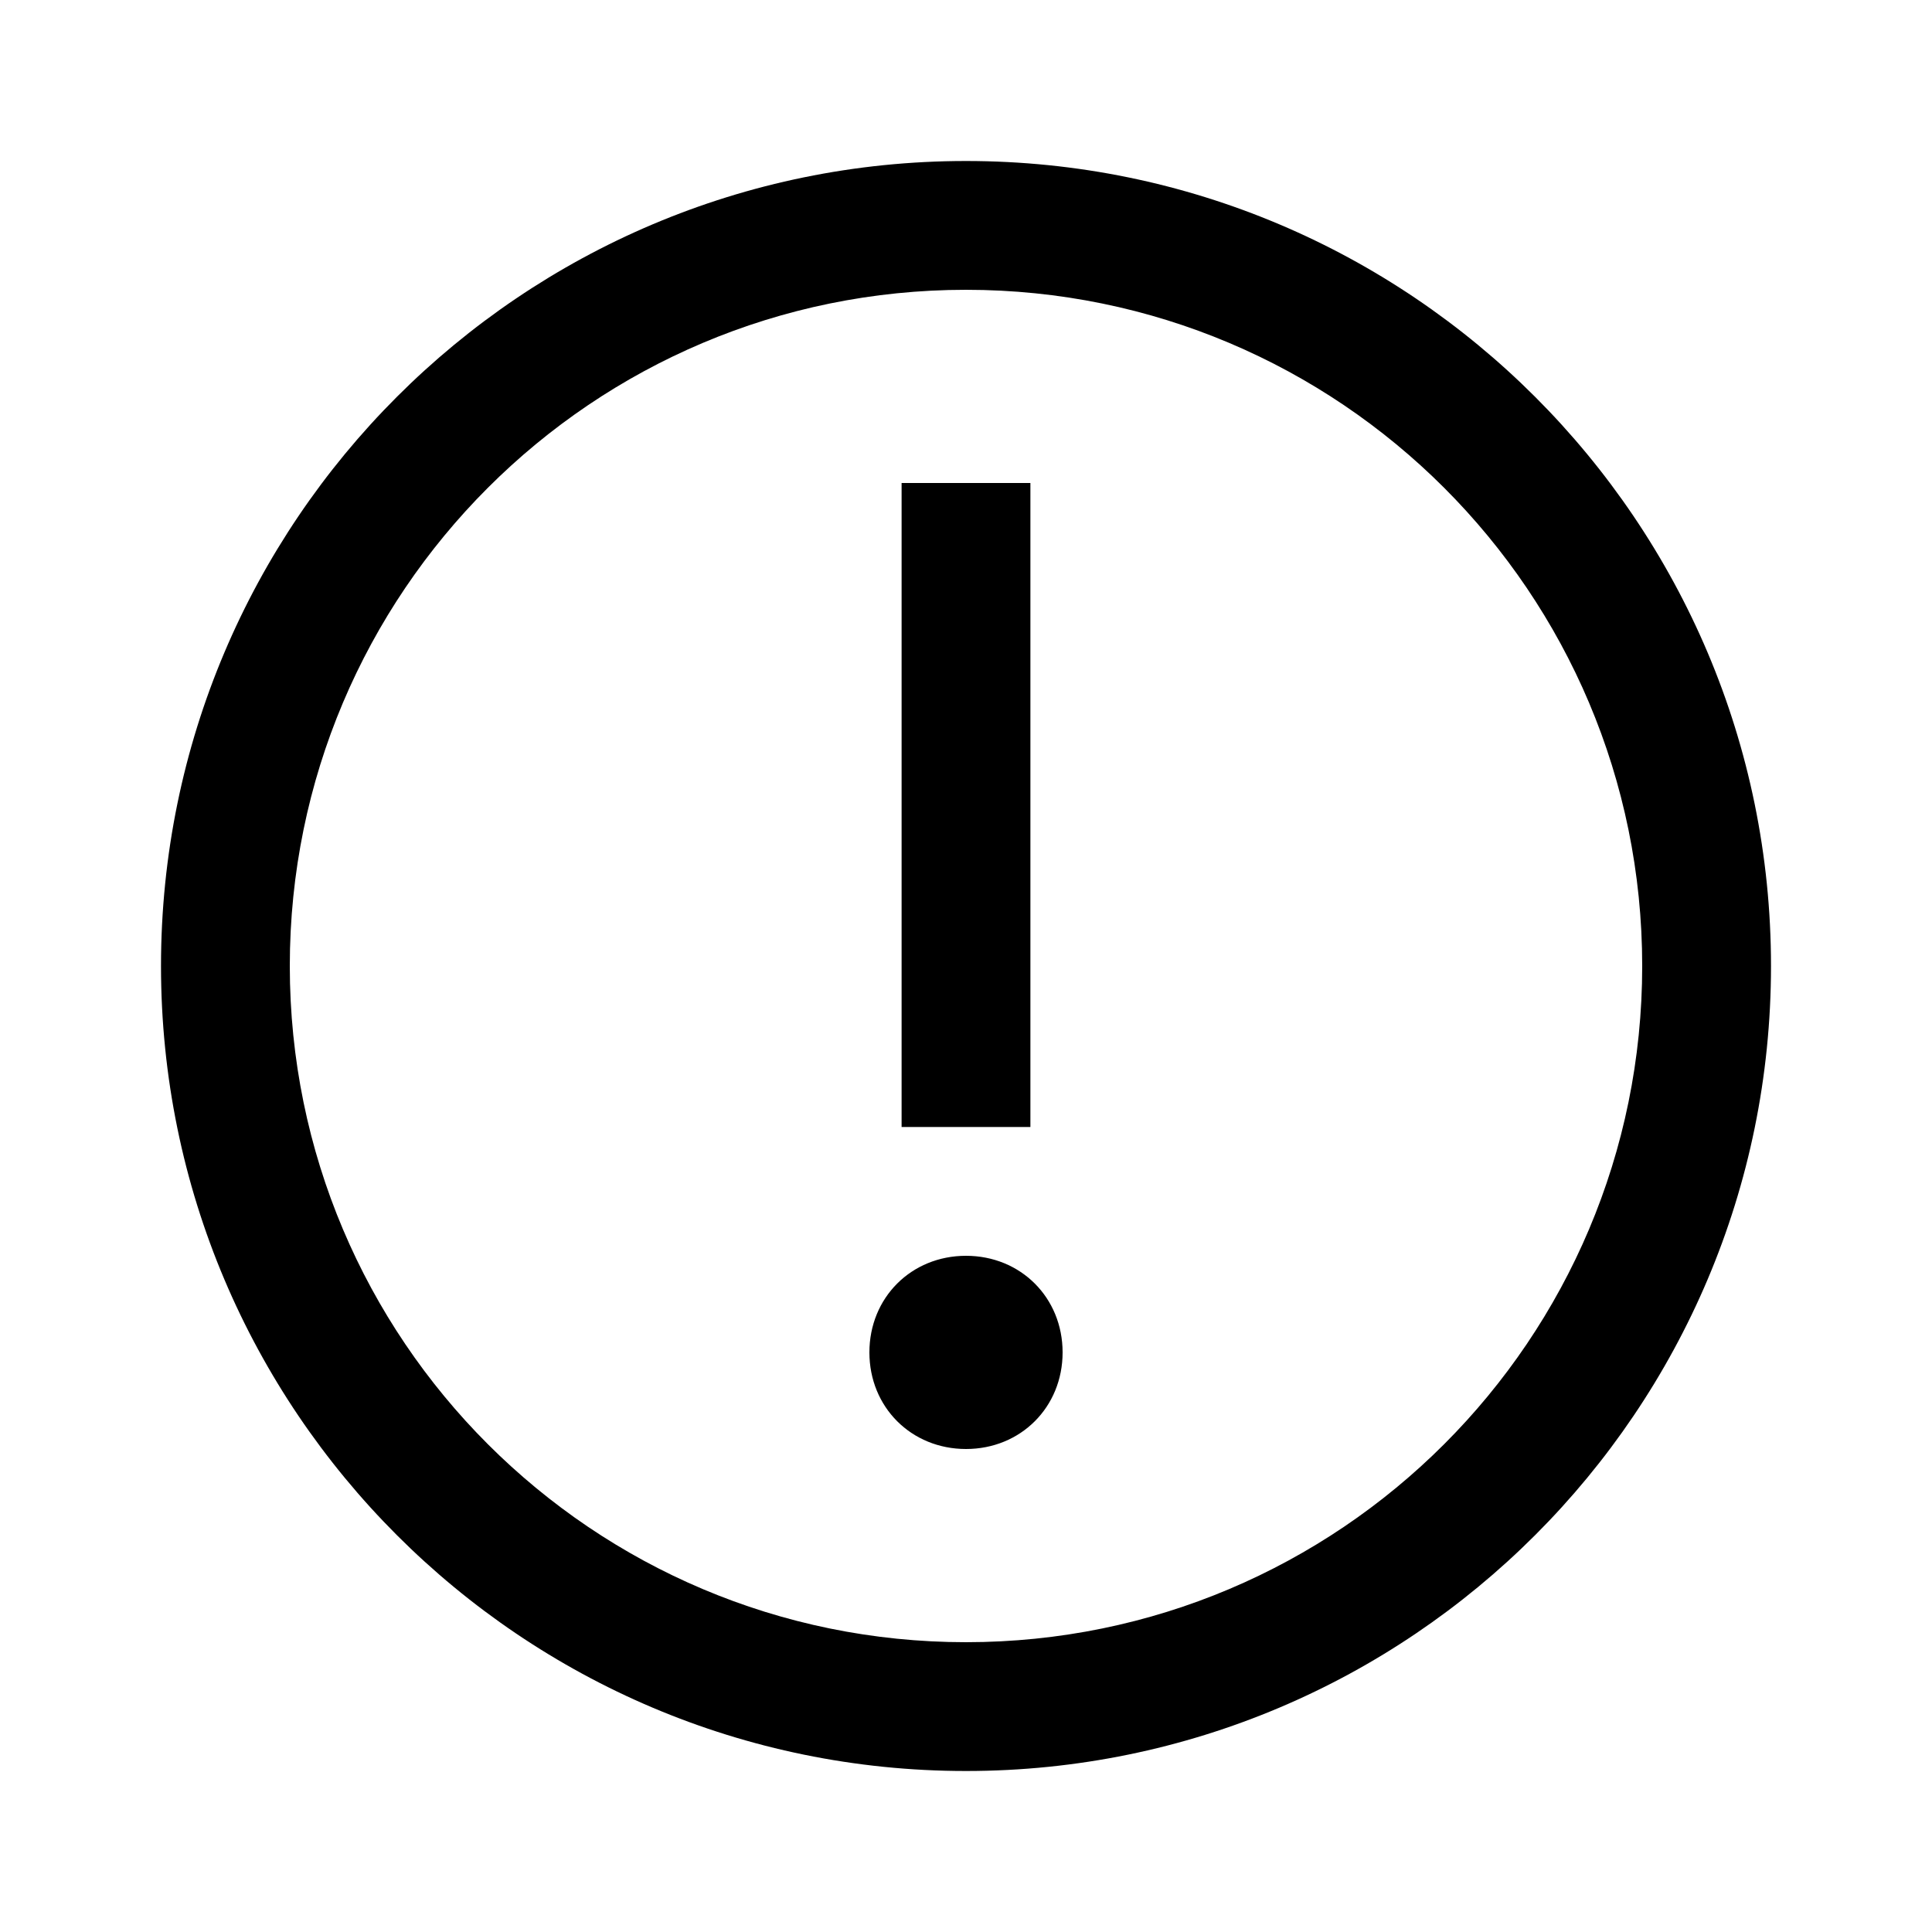 <?xml version="1.0" encoding="utf-8"?>
<!-- Generator: Adobe Illustrator 24.2.1, SVG Export Plug-In . SVG Version: 6.00 Build 0)  -->
<svg version="1.1" id="Layer_1" xmlns="http://www.w3.org/2000/svg" xmlns:xlink="http://www.w3.org/1999/xlink" x="0px" y="0px"
	 viewBox="0 0 60 60" style="enable-background:new 0 0 60 60;" xml:space="preserve">
<style type="text/css">
	.st0{fill:none;}
</style>
<g>
	<path d="M30,55c13.8,0,25-11.2,25-25S43.8,5,30,5S5,16.2,5,30S16.2,55,30,55z M30,9c11.6,0,21,9.4,21,21s-9.4,21-21,21S9,41.6,9,30
		S18.4,9,30,9z M32,15h-4v20h4V15z M30,45c1.7,0,3-1.3,3-3s-1.3-3-3-3s-3,1.3-3,3S28.3,45,30,45z"/>
	<rect x="0" y="0" transform="matrix(-1 -1.224647e-16 1.224647e-16 -1 60 60)" class="st0" width="60" height="60"/>
</g>
</svg>
